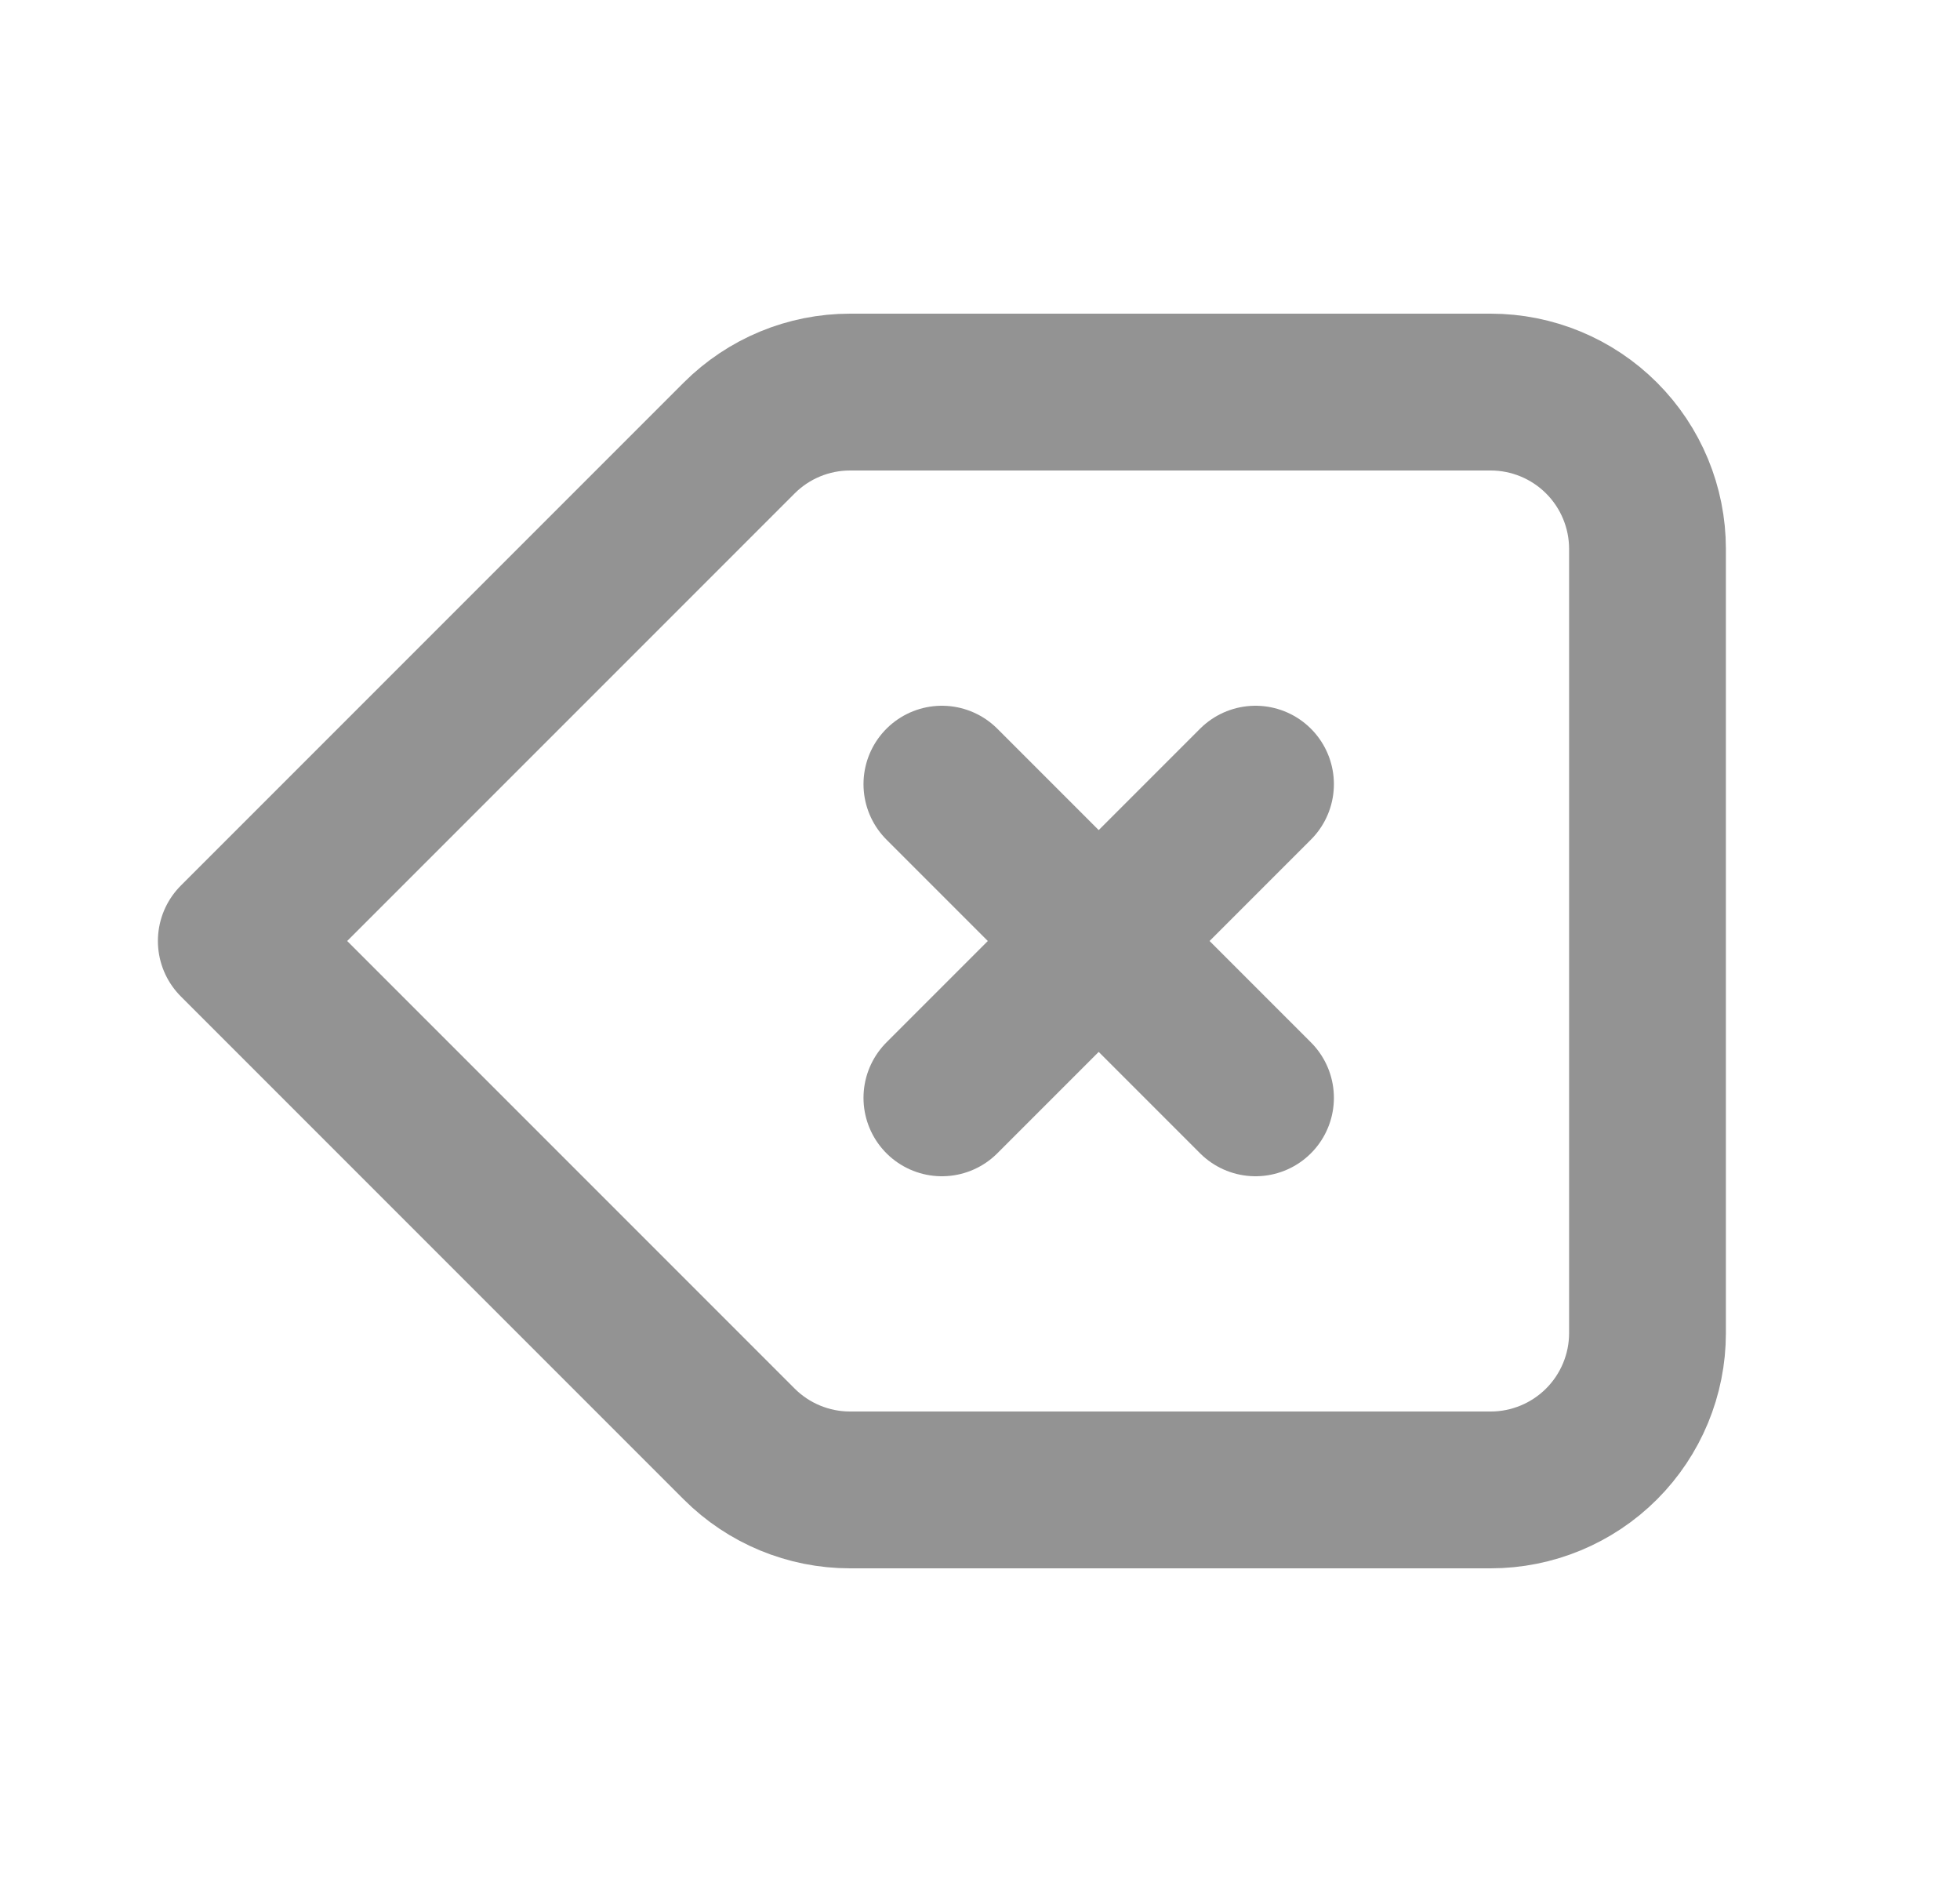 <svg width="25" height="24" viewBox="0 0 25 24" fill="none" xmlns="http://www.w3.org/2000/svg">
<path d="M12.014 14L14.014 12M14.014 12L16.014 10M14.014 12L12.014 10M14.014 12L16.014 14M3.014 12L9.428 18.414C9.803 18.789 10.311 19 10.842 19H19.014C19.544 19 20.053 18.789 20.428 18.414C20.803 18.039 21.014 17.53 21.014 17V7C21.014 6.47 20.803 5.961 20.428 5.586C20.053 5.211 19.544 5 19.014 5H10.842C10.311 5 9.803 5.211 9.428 5.586L3.014 12Z" stroke="#939393" stroke-width="2" stroke-linecap="round" stroke-linejoin="round"/>
</svg>
